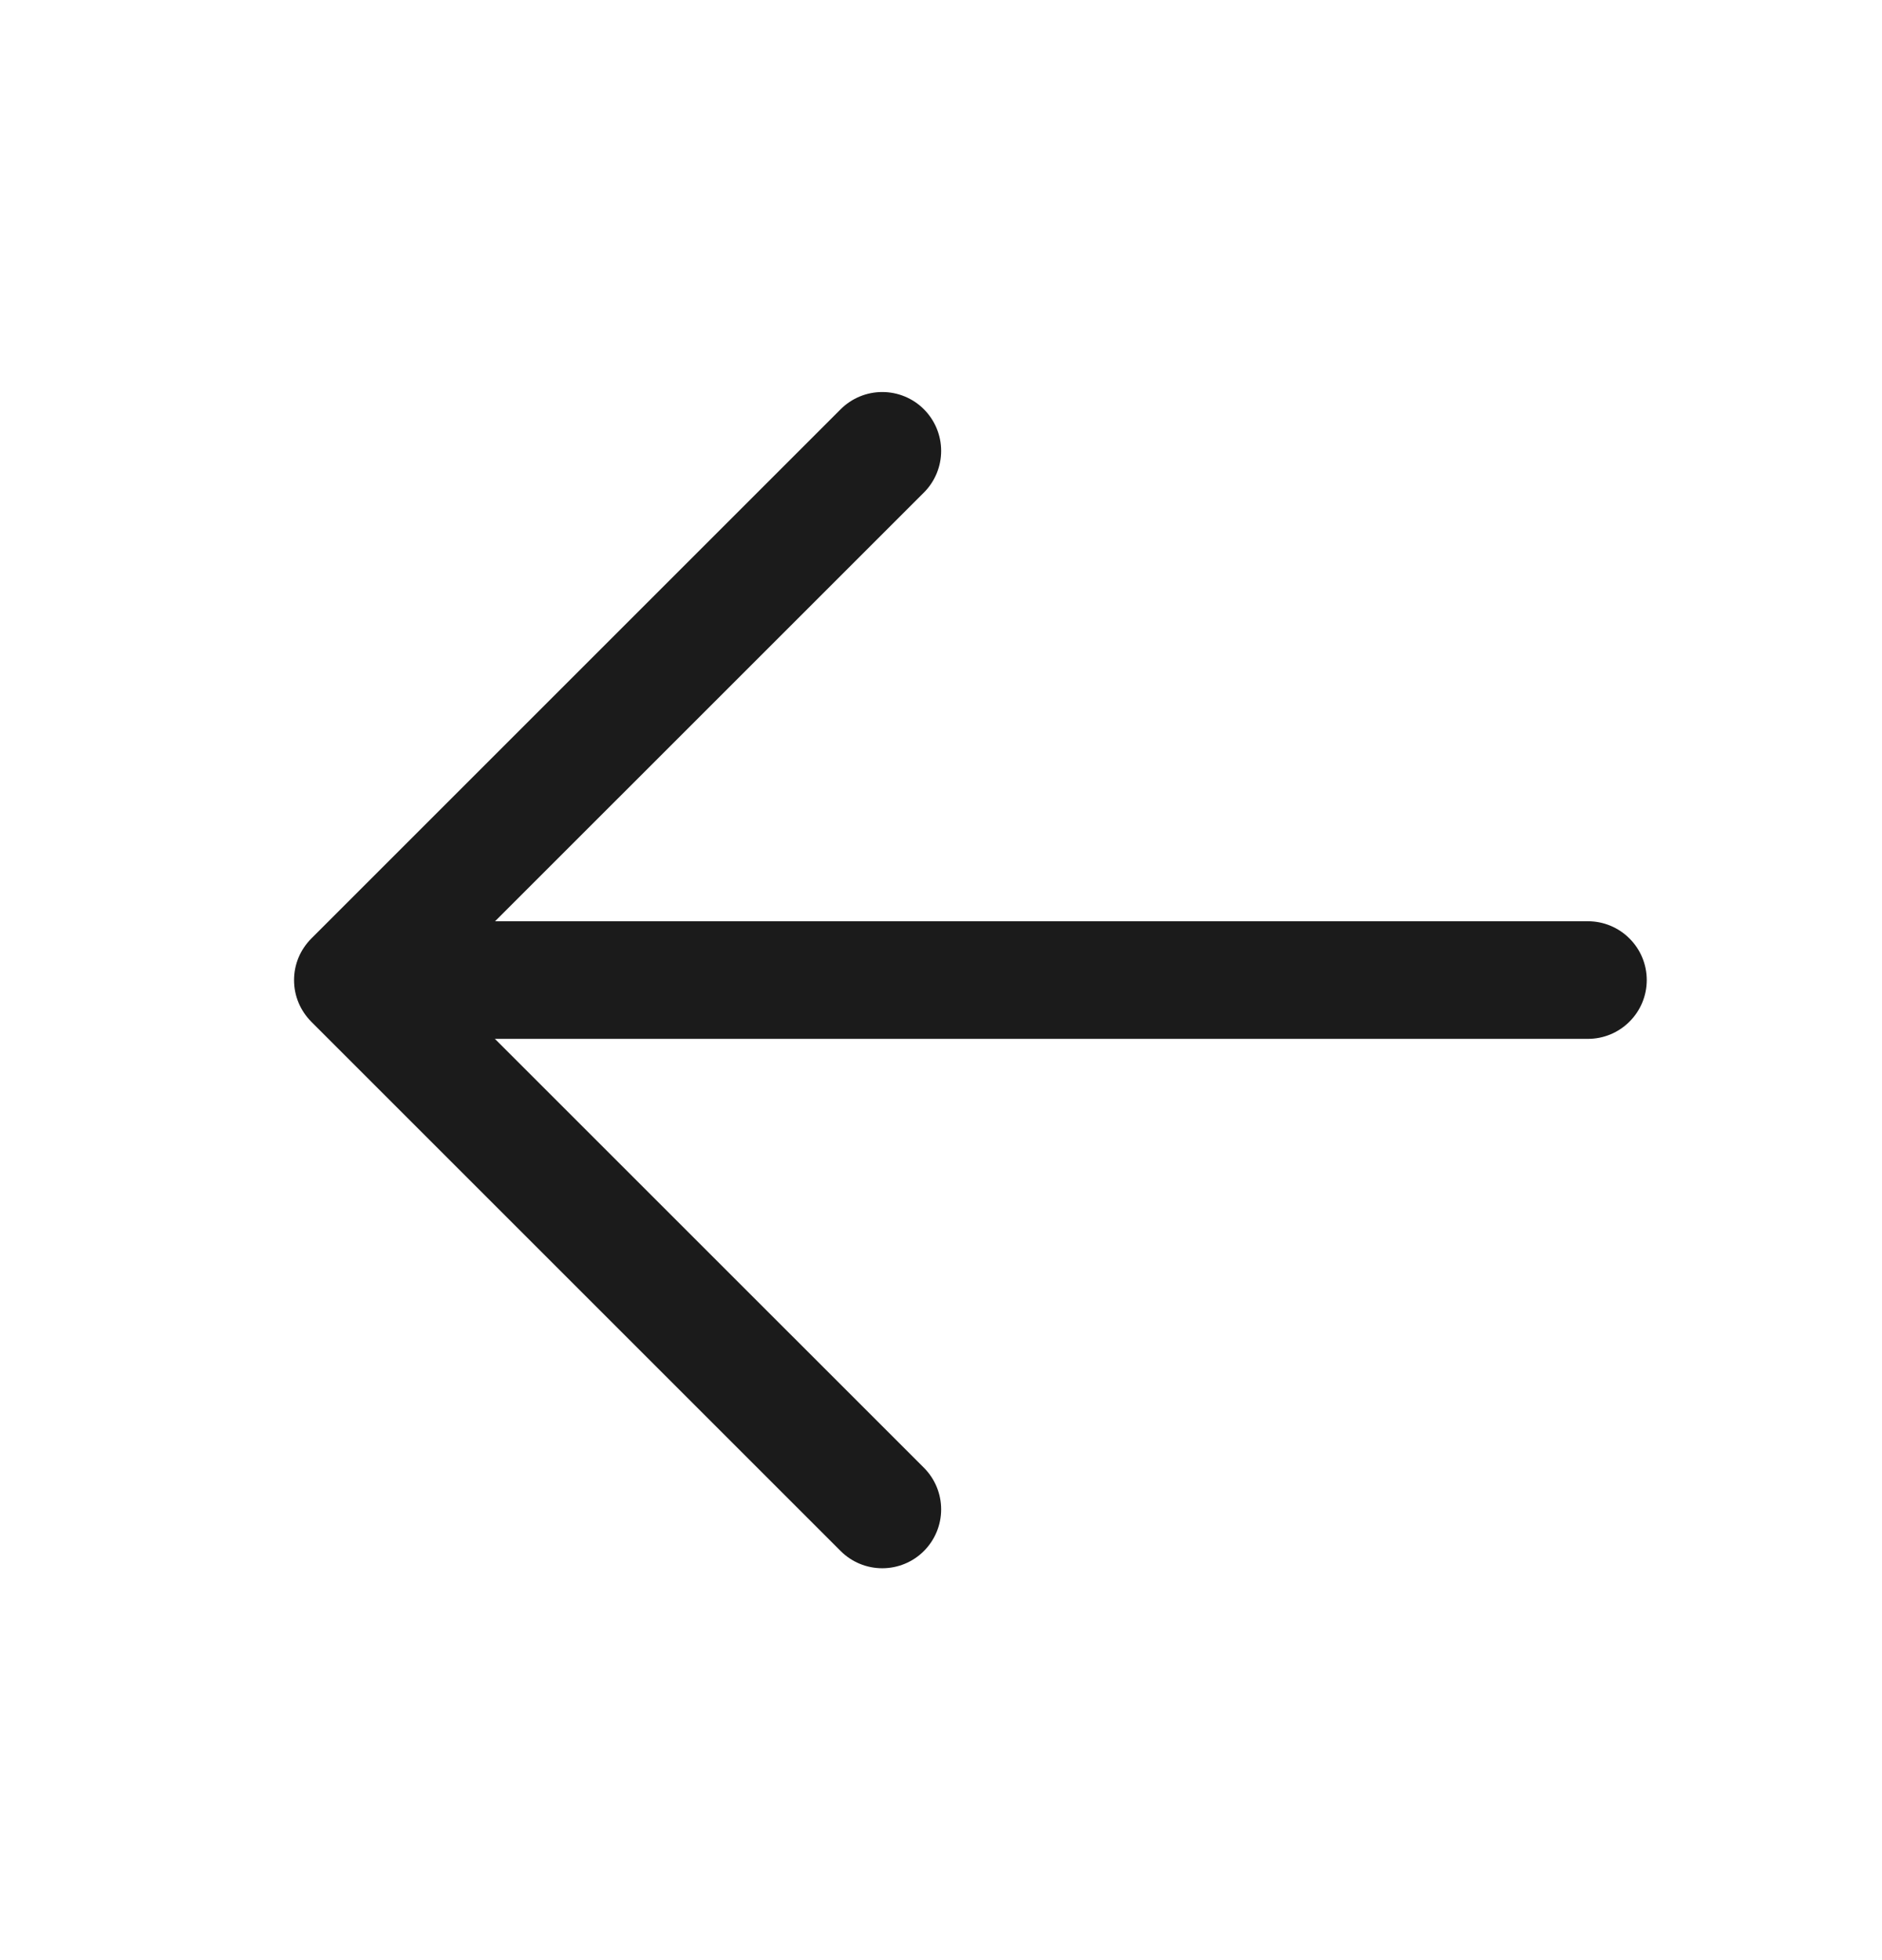 <svg width="24" height="25" viewBox="0 0 24 25" fill="none" xmlns="http://www.w3.org/2000/svg">
<path d="M5.25 11.75H20.25C20.449 11.75 20.64 11.829 20.78 11.97C20.921 12.11 21 12.301 21 12.5C21 12.699 20.921 12.89 20.78 13.03C20.64 13.171 20.449 13.25 20.25 13.25H5.25C5.051 13.25 4.86 13.171 4.72 13.03C4.579 12.89 4.5 12.699 4.5 12.5C4.5 12.301 4.579 12.11 4.72 11.97C4.86 11.829 5.051 11.75 5.25 11.75Z" fill="#1B1B1B"/>
<path d="M5.562 12.501L11.782 18.72C11.923 18.861 12.002 19.052 12.002 19.251C12.002 19.45 11.923 19.641 11.782 19.782C11.642 19.923 11.45 20.002 11.251 20.002C11.052 20.002 10.861 19.923 10.72 19.782L3.97 13.032C3.901 12.962 3.845 12.88 3.807 12.788C3.769 12.697 3.75 12.6 3.75 12.501C3.75 12.402 3.769 12.305 3.807 12.213C3.845 12.122 3.901 12.04 3.97 11.97L10.72 5.22C10.861 5.079 11.052 5 11.251 5C11.45 5 11.642 5.079 11.782 5.22C11.923 5.361 12.002 5.552 12.002 5.751C12.002 5.95 11.923 6.141 11.782 6.282L5.562 12.501Z" fill="#1B1B1B"/>
</svg>
